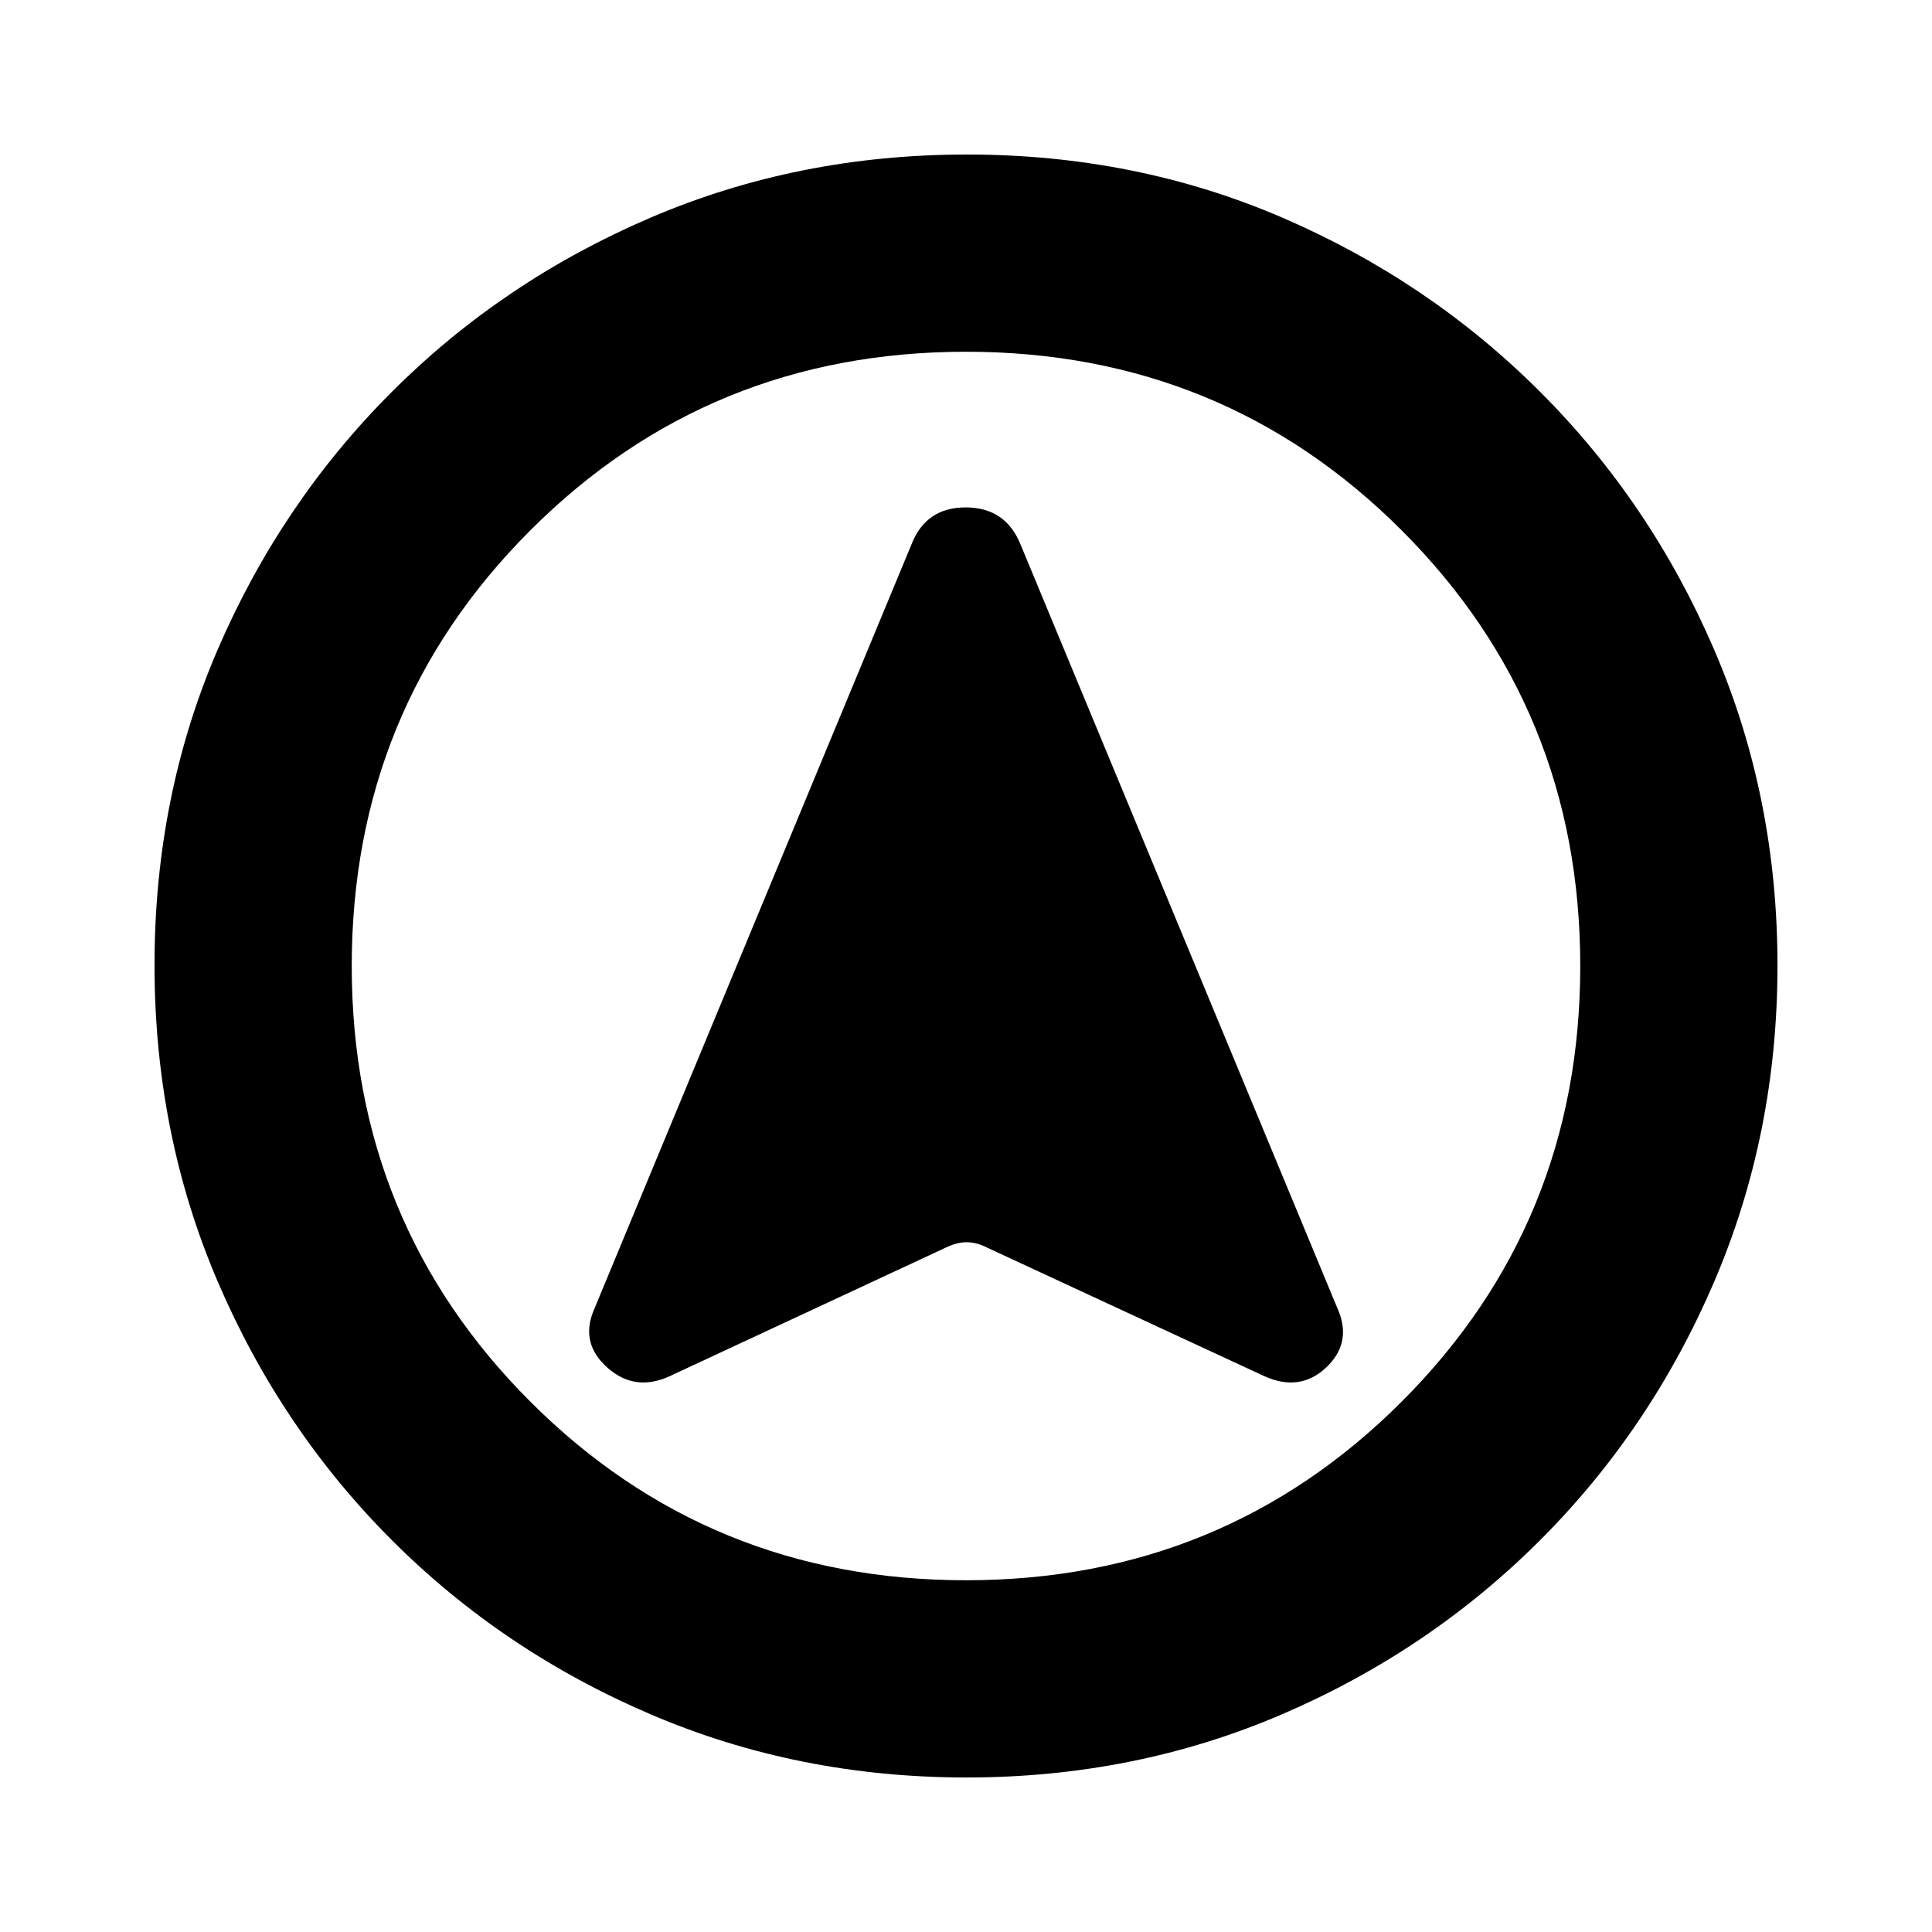 <svg xmlns="http://www.w3.org/2000/svg" height="20" viewBox="0 -960 960 960" width="20"><path d="M480.28-76.78q-83.8 0-157.19-31.46-73.38-31.46-128.38-86.47-55.01-55-86.47-128.34T76.78-480.46q0-84.06 31.46-156.95 31.46-72.88 86.47-127.88 55-55.01 128.34-86.47t157.41-31.46q84.06 0 156.95 31.46 72.88 31.46 127.88 86.47 55.01 55 86.47 128.11 31.46 73.11 31.46 156.9 0 83.8-31.46 157.19-31.46 73.38-86.47 128.38-55 55.01-128.11 86.47-73.11 31.46-156.9 31.46Zm-.28-98q127.74 0 216.48-88.74T785.22-480q0-127.74-88.74-216.48T480-785.22q-127.74 0-216.48 88.74T174.78-480q0 127.74 88.74 216.48T480-174.78ZM480-480ZM332.56-276.09l137.61-64.08q5.36-2.57 10.19-2.57 4.82 0 9.9 2.57l138.18 64.08q17.39 7.7 30.21-4.13 12.83-11.82 6.7-27.78L507.09-689.48q-7.47-18.39-27.26-18.39-19.79 0-26.92 18.39L294.65-308q-6.13 15.96 7.39 27.78 13.52 11.83 30.52 4.13Z"/></svg>